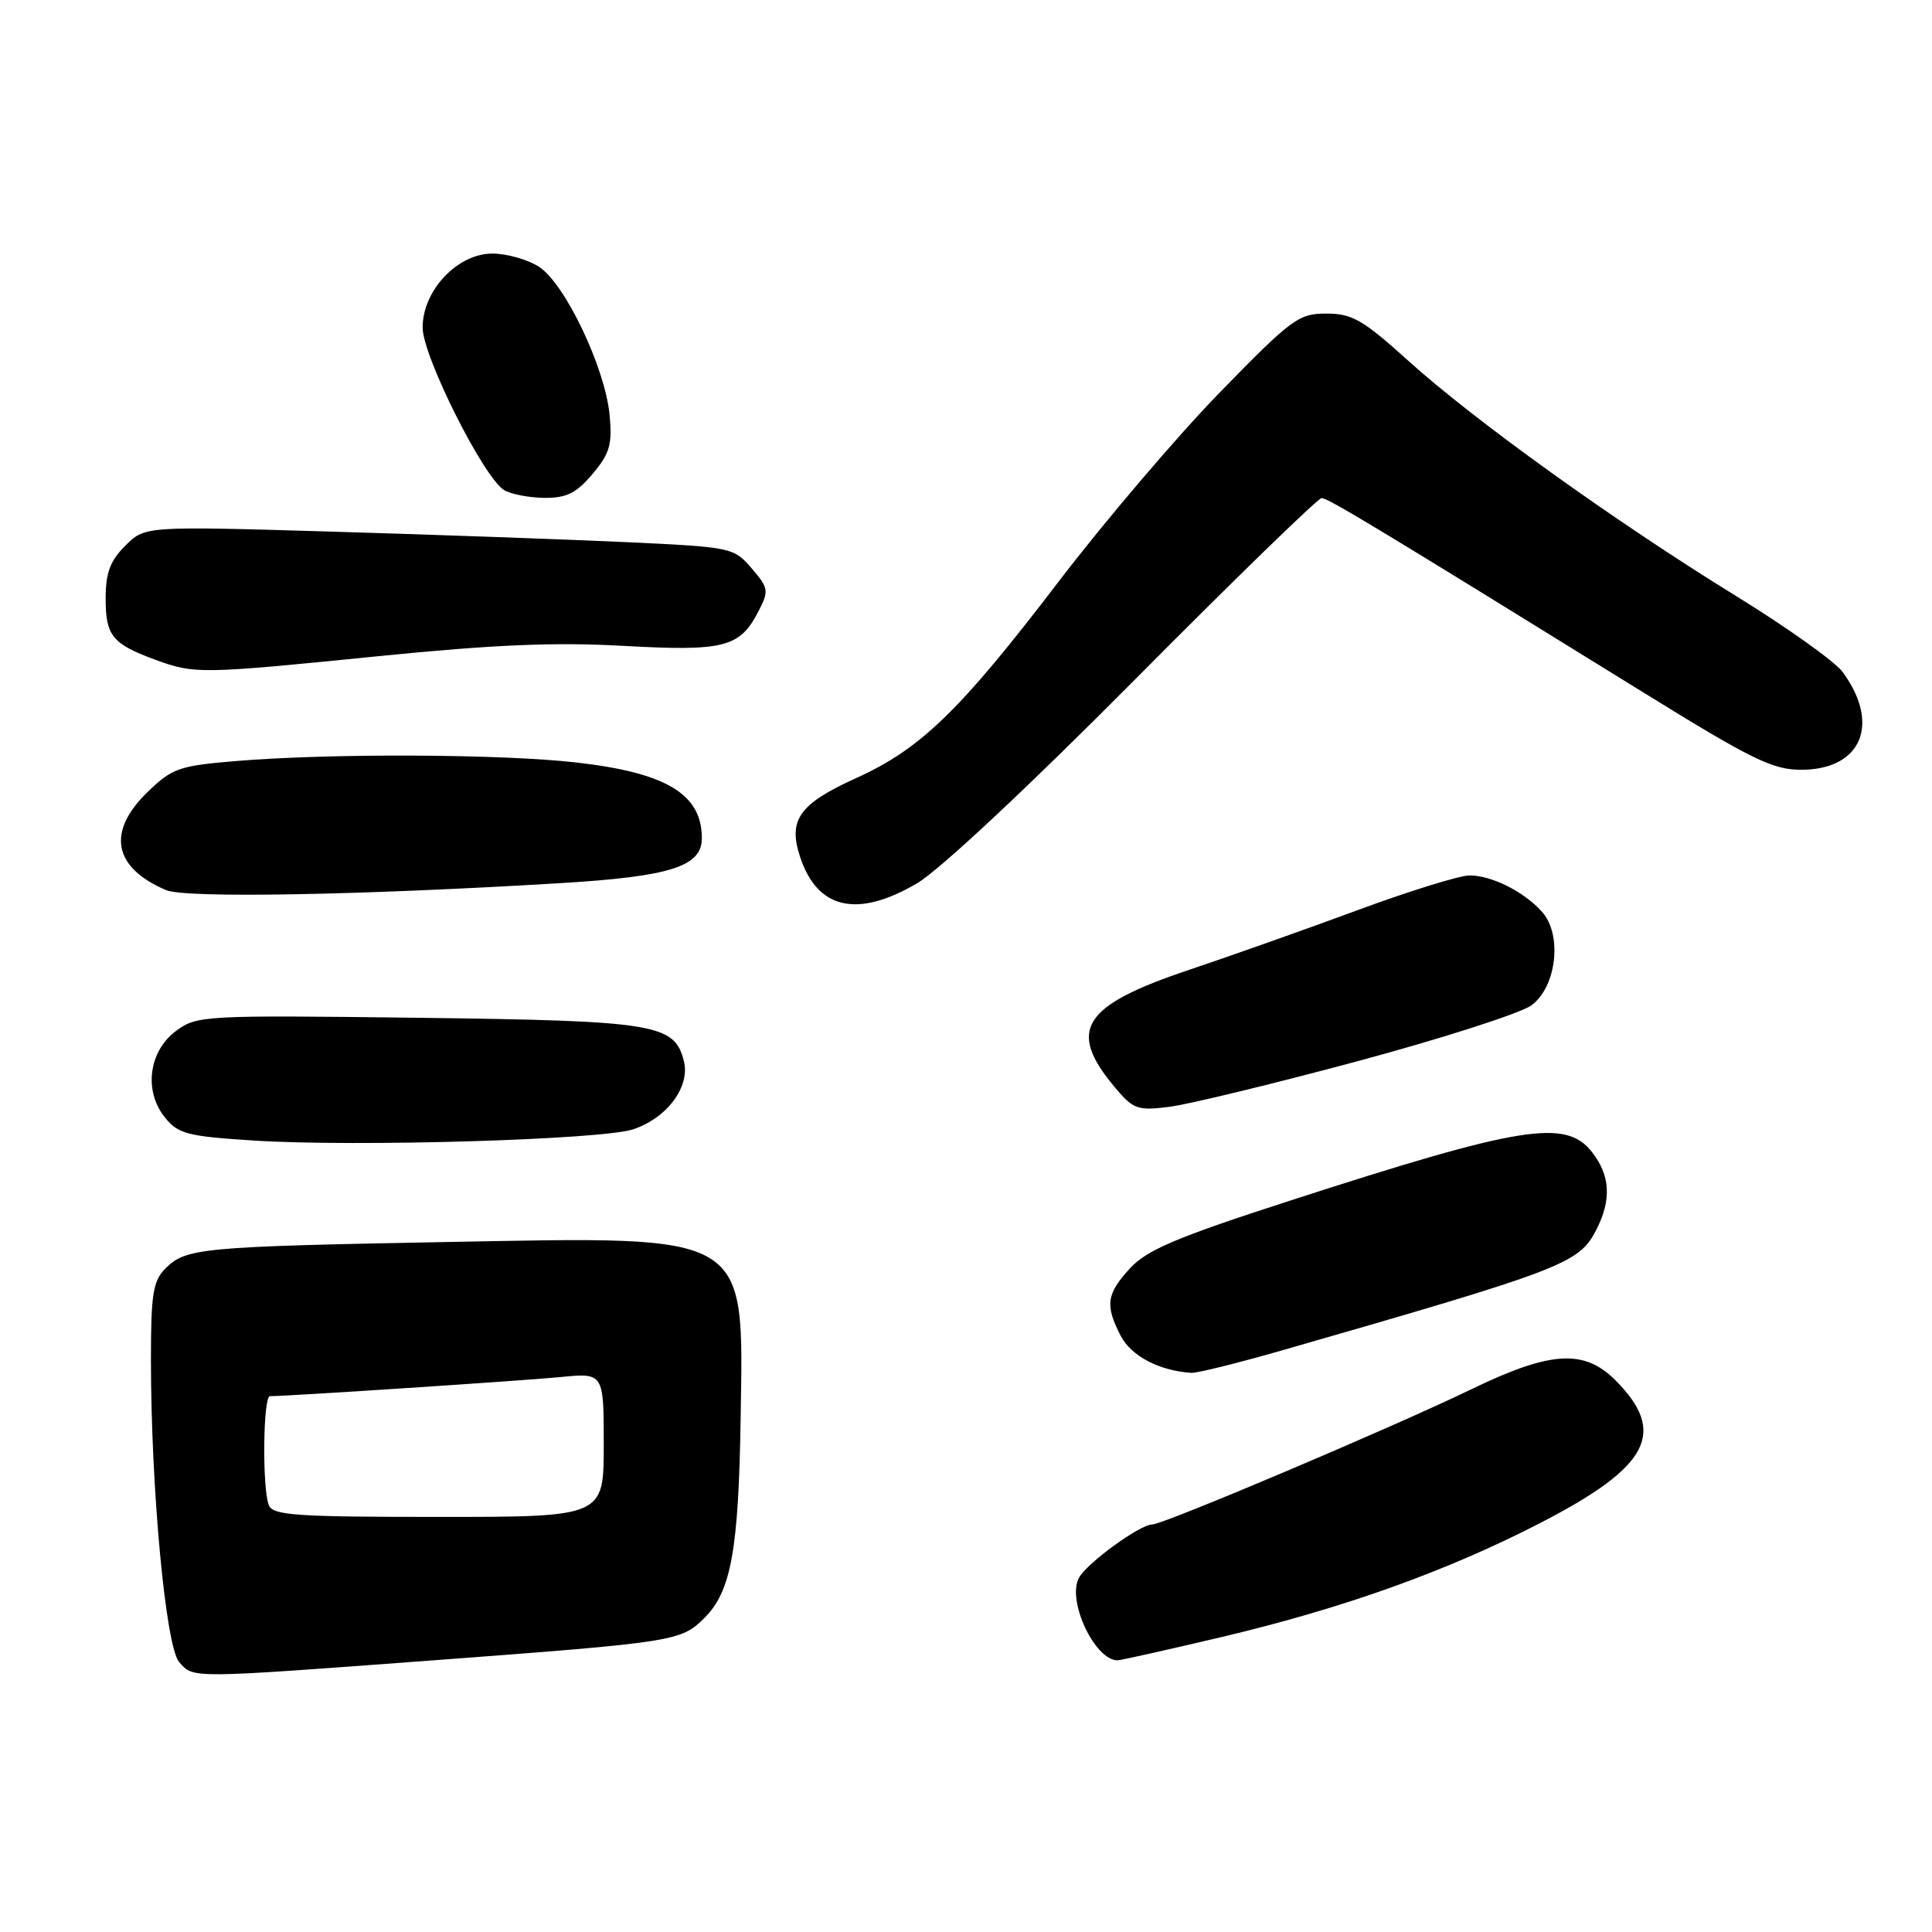 <?xml version="1.0" encoding="UTF-8" standalone="no"?>
<!DOCTYPE svg PUBLIC "-//W3C//DTD SVG 1.1//EN" "http://www.w3.org/Graphics/SVG/1.1/DTD/svg11.dtd" >
<svg xmlns="http://www.w3.org/2000/svg" xmlns:xlink="http://www.w3.org/1999/xlink" version="1.1" viewBox="0 0 256 256">
 <g >
 <path fill="currentColor"
d=" M 57.58 219.99 C 89.49 217.60 90.24 217.48 93.36 214.37 C 96.88 210.84 97.87 205.38 98.14 187.86 C 98.51 163.15 99.63 163.83 59.33 164.57 C 26.67 165.18 24.63 165.37 21.94 168.06 C 20.27 169.73 20.00 171.43 20.00 180.19 C 20.00 197.27 21.96 218.25 23.75 220.25 C 25.68 222.42 24.97 222.42 57.58 219.99 Z  M 161.64 216.97 C 177.95 213.13 191.83 208.16 204.33 201.68 C 218.59 194.30 220.92 189.77 214.03 182.87 C 209.89 178.73 205.42 179.02 194.95 184.09 C 184.60 189.10 154.16 202.00 152.68 202.00 C 151.05 202.00 144.00 207.13 142.96 209.08 C 141.35 212.09 145.06 220.00 148.08 220.00 C 148.47 220.00 154.57 218.64 161.64 216.97 Z  M 169.85 178.94 C 207.11 168.23 209.21 167.42 211.48 163.03 C 213.56 159.02 213.39 155.76 210.93 152.63 C 207.46 148.23 201.57 149.18 171.00 159.07 C 155.94 163.94 151.99 165.61 149.75 168.04 C 146.60 171.46 146.40 172.94 148.51 177.02 C 149.89 179.68 153.60 181.63 157.85 181.91 C 158.59 181.96 163.99 180.62 169.85 178.94 Z  M 83.90 149.64 C 88.39 148.14 91.47 144.00 90.62 140.61 C 89.38 135.66 86.90 135.26 55.33 134.86 C 26.97 134.51 26.08 134.56 23.33 136.60 C 19.70 139.29 19.02 144.57 21.86 148.08 C 23.61 150.25 24.84 150.57 33.66 151.13 C 47.18 151.99 79.75 151.02 83.90 149.64 Z  M 179.94 140.60 C 191.19 137.57 201.54 134.24 202.94 133.20 C 206.28 130.72 207.04 123.81 204.31 120.80 C 201.90 118.13 197.65 116.00 194.72 116.00 C 193.42 116.00 186.76 118.06 179.92 120.59 C 173.09 123.11 163.00 126.69 157.50 128.53 C 143.36 133.28 141.35 136.50 147.76 144.12 C 150.17 146.99 150.74 147.19 154.94 146.66 C 157.45 146.35 168.70 143.62 179.94 140.60 Z  M 121.50 117.05 C 124.47 115.31 136.21 104.33 150.37 90.06 C 163.50 76.83 174.64 66.00 175.12 66.00 C 175.98 66.00 182.56 69.98 217.91 91.85 C 232.12 100.64 234.90 102.00 238.66 102.00 C 246.66 102.00 249.23 95.91 244.14 89.02 C 243.13 87.65 236.73 83.09 229.90 78.89 C 213.88 69.01 195.33 55.69 186.59 47.79 C 180.58 42.36 179.16 41.55 175.74 41.55 C 172.07 41.55 171.15 42.23 161.61 52.02 C 155.99 57.79 146.41 69.04 140.30 77.03 C 127.20 94.19 122.03 99.21 113.45 103.10 C 105.90 106.52 104.39 108.63 106.02 113.55 C 108.31 120.49 113.59 121.69 121.50 117.05 Z  M 74.28 117.02 C 88.84 116.14 93.00 114.82 93.00 111.06 C 93.00 105.24 88.31 102.40 76.43 101.04 C 66.47 99.90 43.83 99.80 31.29 100.84 C 23.72 101.47 22.81 101.79 19.54 104.96 C 14.11 110.23 15.01 114.97 22.02 117.95 C 24.59 119.03 47.53 118.63 74.28 117.02 Z  M 50.12 86.95 C 65.36 85.42 73.55 85.07 82.58 85.58 C 95.97 86.32 98.02 85.80 100.49 81.02 C 101.91 78.28 101.85 77.94 99.59 75.30 C 97.22 72.54 96.95 72.49 82.84 71.83 C 74.95 71.47 57.41 70.84 43.85 70.44 C 19.20 69.71 19.20 69.71 16.60 72.31 C 14.58 74.33 14.00 75.90 14.00 79.33 C 14.00 84.25 14.88 85.33 20.61 87.43 C 25.79 89.33 26.56 89.32 50.12 86.95 Z  M 78.52 62.80 C 80.81 60.07 81.15 58.90 80.77 54.94 C 80.17 48.73 74.89 37.63 71.46 35.38 C 69.97 34.40 67.17 33.60 65.24 33.60 C 60.61 33.60 56.00 38.49 56.00 43.40 C 56.00 47.20 64.13 63.39 66.83 64.96 C 67.75 65.50 70.15 65.95 72.16 65.97 C 75.07 65.99 76.37 65.34 78.52 62.80 Z  M 35.61 199.42 C 34.73 197.12 34.86 185.00 35.77 185.00 C 38.19 185.00 69.43 182.94 74.25 182.47 C 80.00 181.90 80.00 181.90 80.00 191.45 C 80.00 201.00 80.00 201.00 58.11 201.00 C 39.07 201.00 36.13 200.79 35.61 199.42 Z "/>
</g>
</svg>